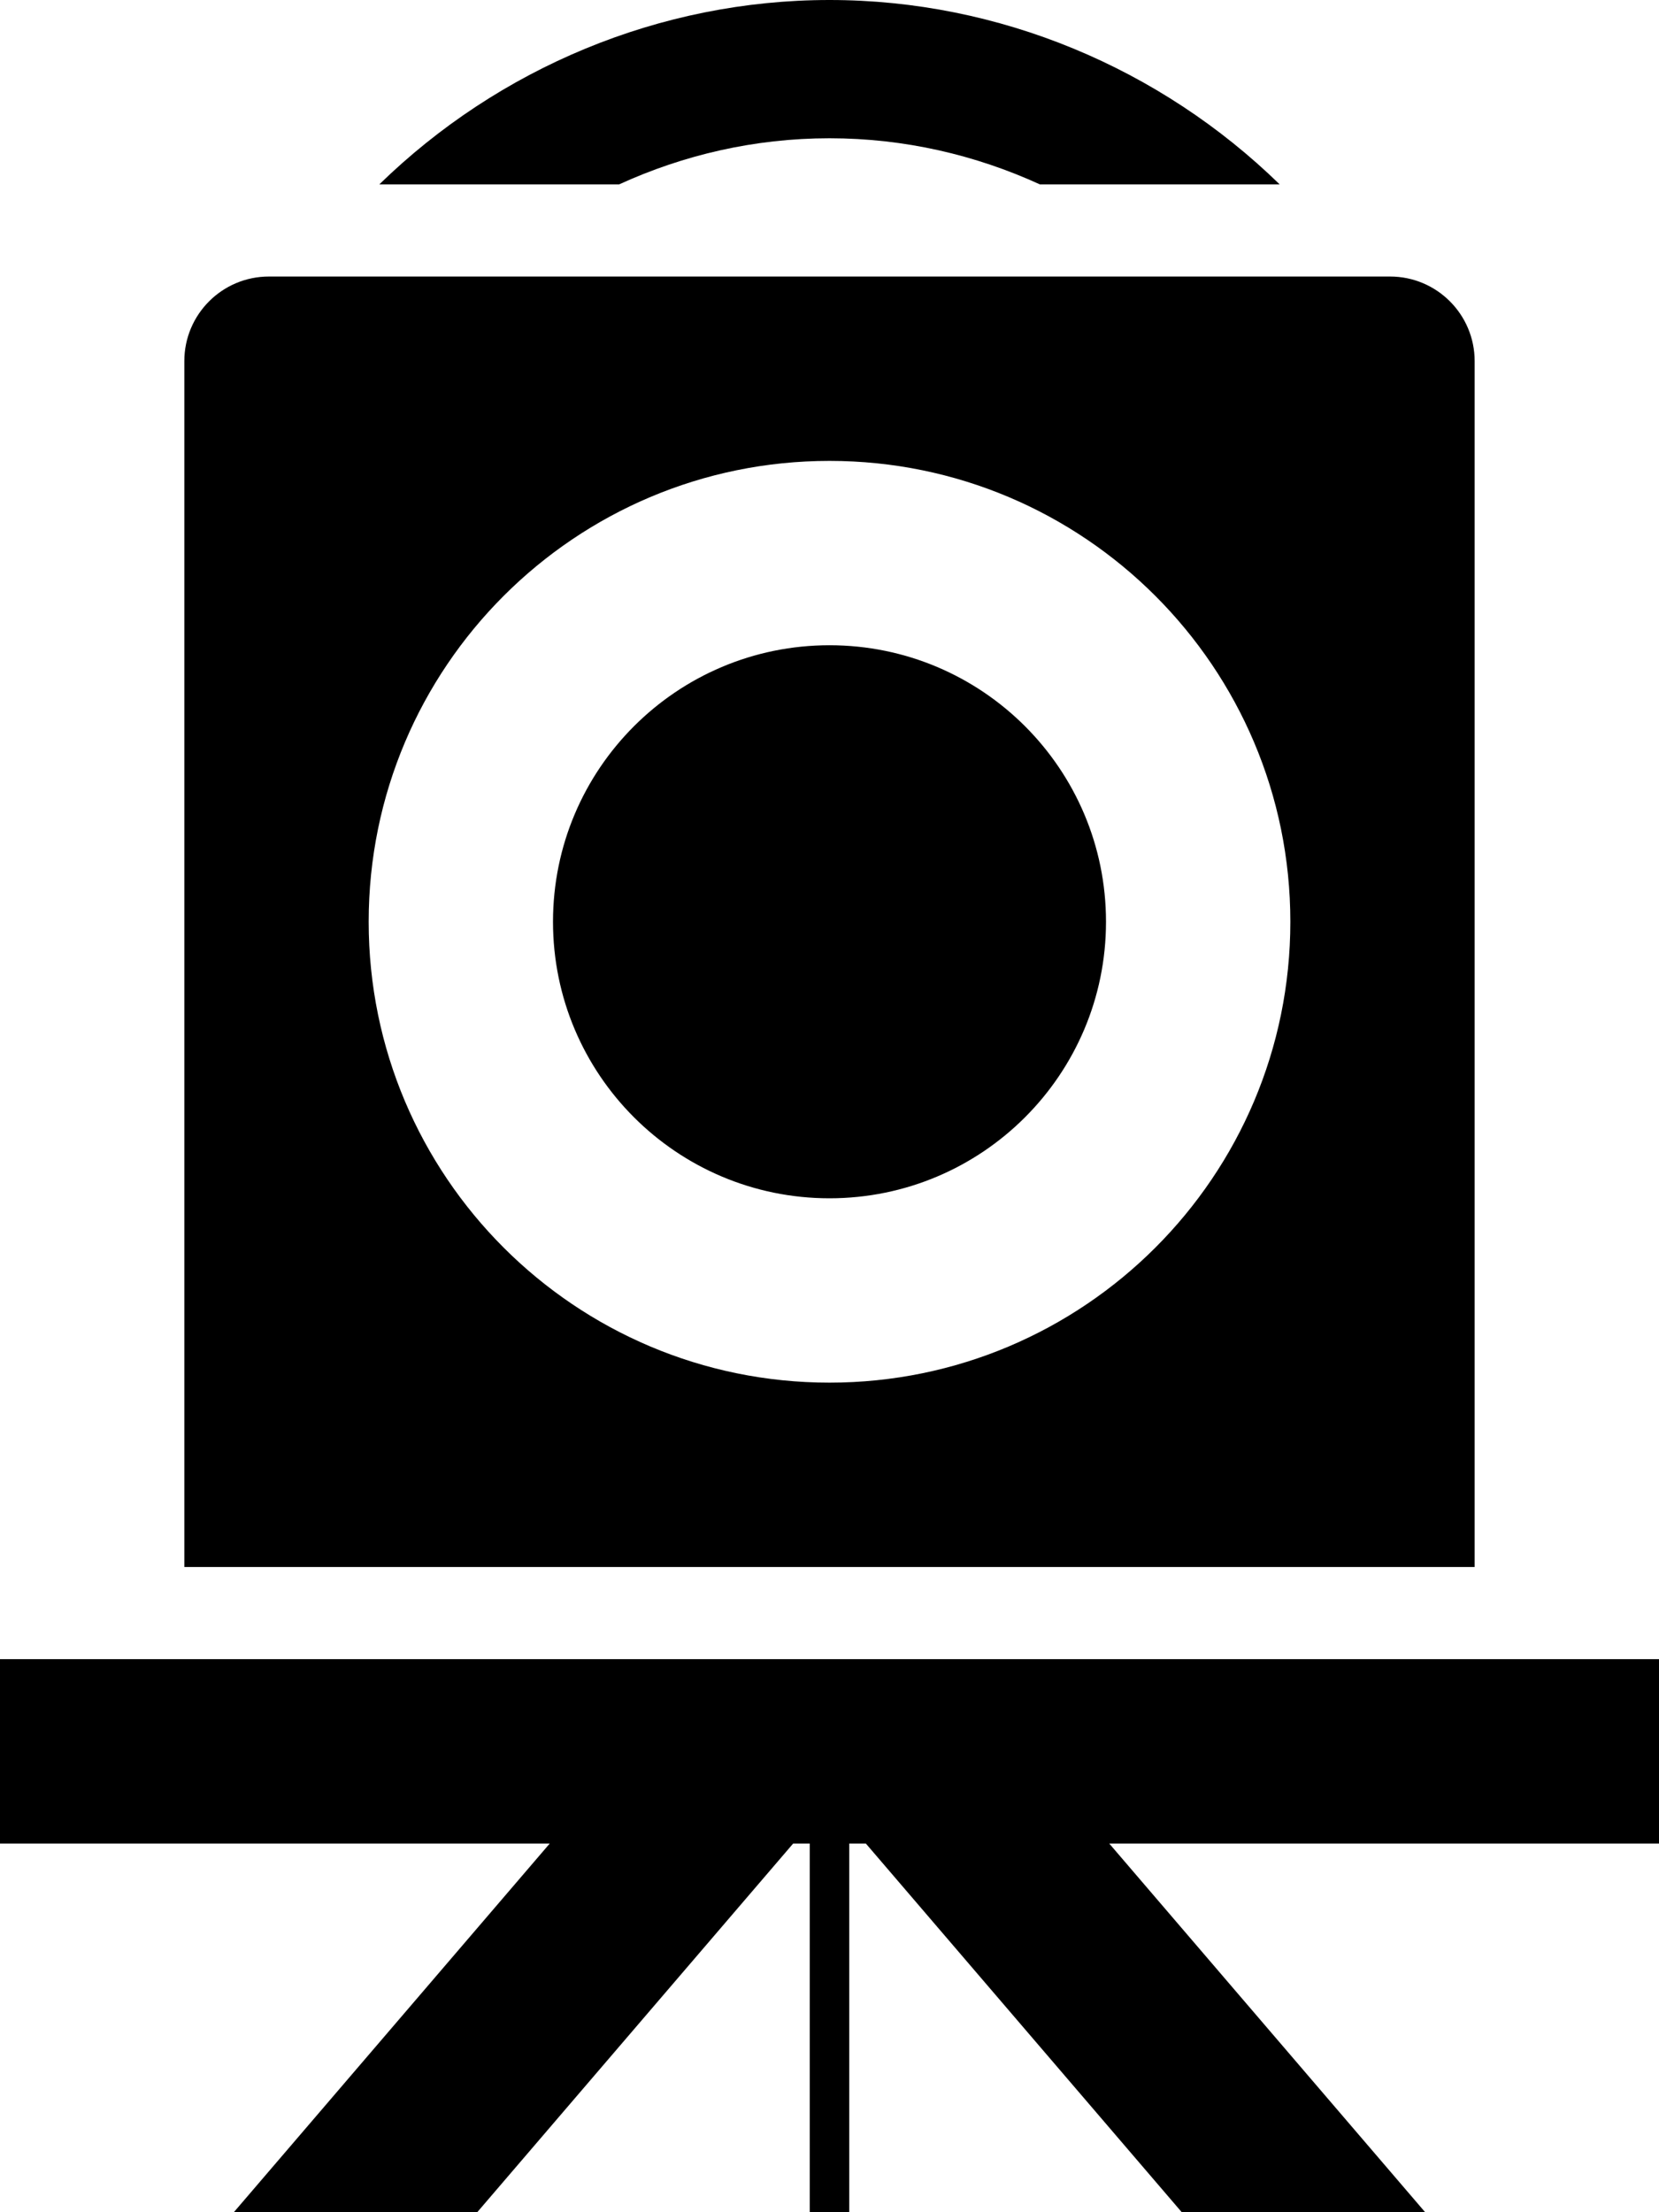 <?xml version="1.0" encoding="utf-8"?>
<!-- Generator: Adobe Illustrator 16.0.4, SVG Export Plug-In . SVG Version: 6.00 Build 0)  -->
<!DOCTYPE svg PUBLIC "-//W3C//DTD SVG 1.1//EN" "http://www.w3.org/Graphics/SVG/1.1/DTD/svg11.dtd">
<svg version="1.1" id="Layer_1" xmlns="http://www.w3.org/2000/svg" xmlns:xlink="http://www.w3.org/1999/xlink" x="0px" y="0px"
	 width="84px" height="112px" viewBox="0 0 84 112" enable-background="new 0 0 84 112" xml:space="preserve">
<path d="M31.352,9.333H19.208C25.242,3.453,33.404,0,42,0s16.758,3.453,22.792,9.333H52.648C49.4,7.849,45.803,7,42,7
	S34.6,7.849,31.352,9.333z M42,32.667c-7.732,0-14,6.268-14,14s6.268,14,14,14s14-6.268,14-14S49.732,32.667,42,32.667z
	 M74.666,79.334H9.333v-61.05c0-2.366,1.918-4.284,4.284-4.284h56.766c2.365,0,4.283,1.918,4.283,4.284V79.334L74.666,79.334z
	 M65.334,46.667c0-12.884-10.449-23.333-23.334-23.333S18.667,33.783,18.667,46.667S29.115,70,42,70S65.334,59.551,65.334,46.667z
	 M84,84H43h-2H0v9.334h27.835L11.839,112h12.325L40.16,93.334H41V112h2V93.334h0.84L59.836,112H72.16L56.164,93.334H84V84z"/>
</svg>
